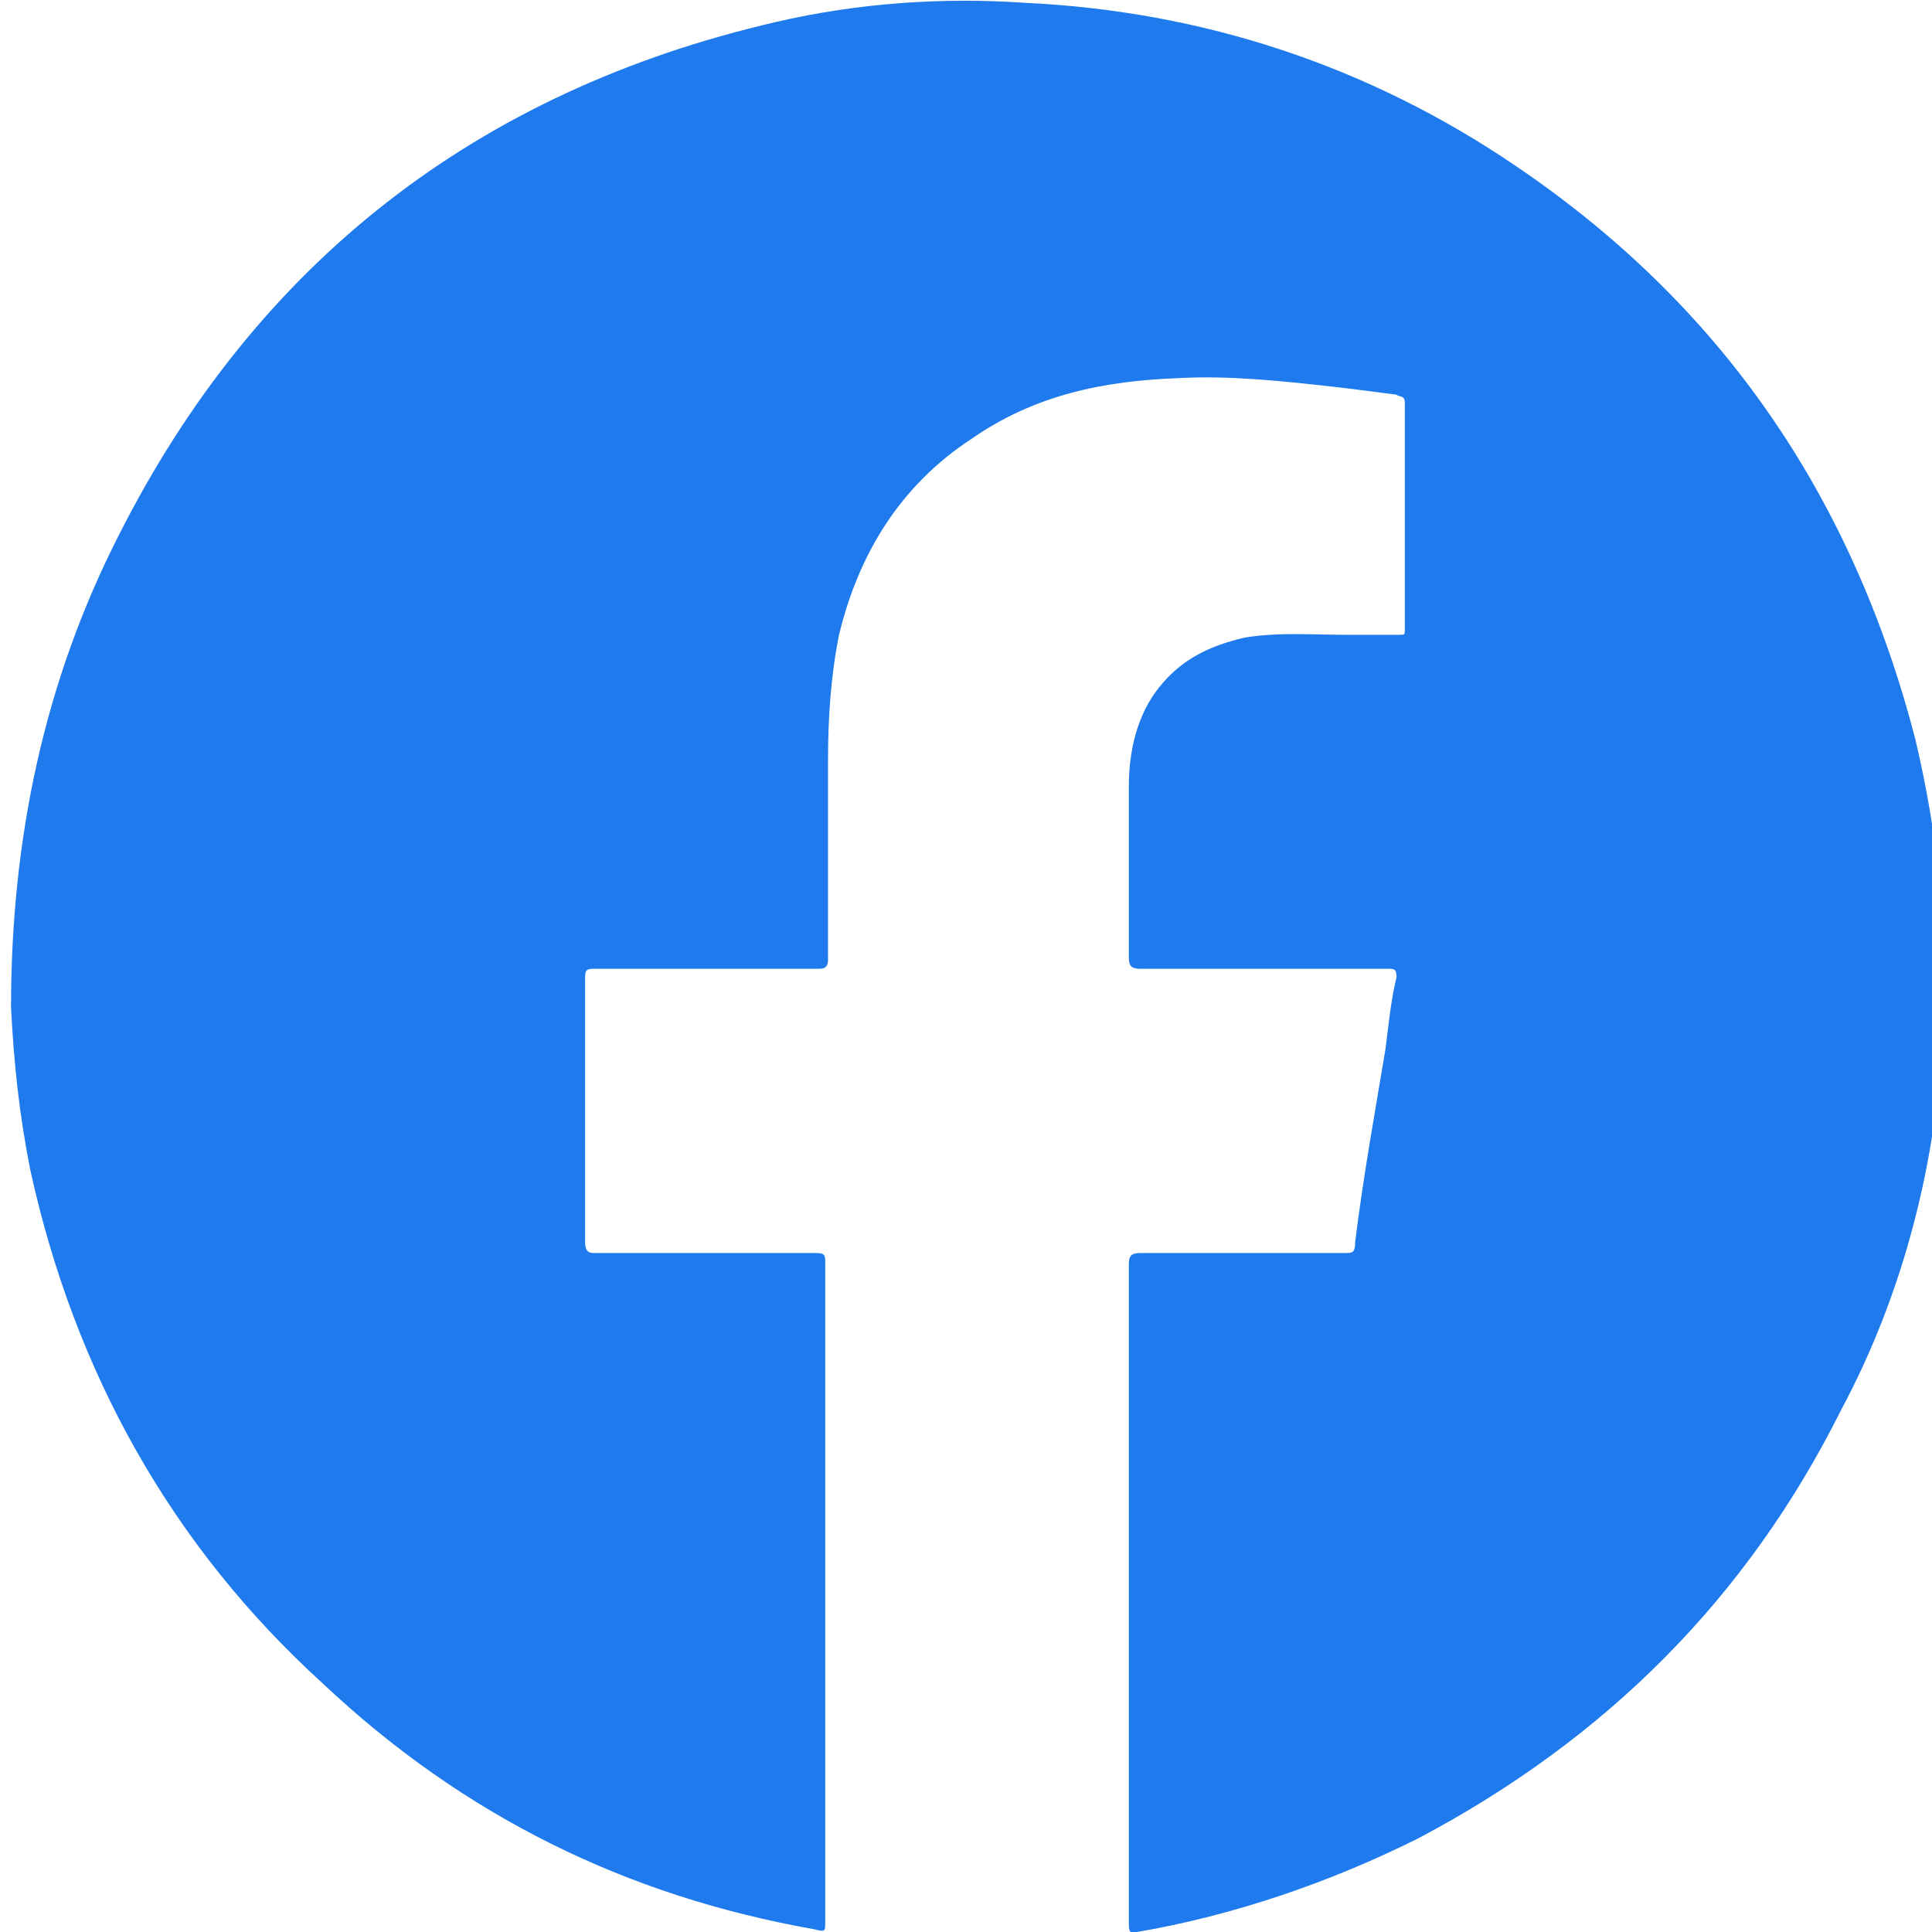 <?xml version="1.0" encoding="utf-8"?>
<!-- Generator: Adobe Illustrator 16.0.0, SVG Export Plug-In . SVG Version: 6.00 Build 0)  -->
<!DOCTYPE svg PUBLIC "-//W3C//DTD SVG 1.1//EN" "http://www.w3.org/Graphics/SVG/1.1/DTD/svg11.dtd">
<svg version="1.1" id="Capa_1" xmlns="http://www.w3.org/2000/svg" xmlns:xlink="http://www.w3.org/1999/xlink" x="0px" y="0px"
	 width="70px" height="70px" viewBox="0 0 70 70" enable-background="new 0 0 70 70" xml:space="preserve">
<path fill="#1F7AED" d="M40.9,57.7c0-4,0-7.9,0-11.9c0-0.3,0.1-0.4,0.4-0.4c2.5,0,4.9,0,7.4,0c0.3,0,0.4,0,0.4-0.4
	c0.3-2.4,0.7-4.6,1.1-7c0.1-0.8,0.2-1.8,0.4-2.6c0-0.3-0.1-0.3-0.3-0.3c-3,0-5.9,0-9,0c-0.3,0-0.4-0.1-0.4-0.4c0-2.1,0-4.1,0-6.2
	c0-1.3,0.3-2.6,1.1-3.6c0.8-1,1.8-1.5,3.1-1.8c1.2-0.2,2.5-0.1,3.7-0.1c0.6,0,1.3,0,1.9,0c0.2,0,0.2,0,0.2-0.2c0-2.8,0-5.5,0-8.2
	c0-0.3-0.2-0.2-0.3-0.3c-0.8-0.1-1.5-0.2-2.4-0.3c-1.8-0.2-3.7-0.4-5.5-0.3c-2.7,0.1-5.2,0.6-7.5,2.2c-2.6,1.7-4.1,4.2-4.8,7.1
	C30.1,24.5,30,26,30,27.6c0,2.4,0,4.8,0,7.2c0,0.2-0.1,0.3-0.3,0.3c-2.8,0-5.4,0-8.2,0c-0.3,0-0.3,0.1-0.3,0.4c0,3.2,0,6.4,0,9.5
	c0,0.3,0.1,0.4,0.3,0.4c2.7,0,5.4,0,8.1,0c0.3,0,0.3,0.1,0.3,0.4c0,7.9,0,15.9,0,23.8c0,0.4,0,0.4-0.4,0.3
	c-6.8-1.2-12.7-4.1-17.8-8.9C6.2,56,2.7,49.7,1.1,42.4c-0.4-2-0.6-3.9-0.7-5.9c0-6.1,1.2-11.8,3.9-17.1c5-9.9,13-16.1,23.8-18.6
	c3-0.7,6.1-0.9,9-0.7C43.6,0.4,49.6,2.4,54.9,6c7.4,5,12.2,11.9,14.5,20.8c0.8,3.4,1.2,6.9,1,10.4c-0.2,4.8-1.4,9.6-3.7,13.9
	c-3.4,6.8-8.5,11.9-15.3,15.5c-3.2,1.6-6.7,2.8-10.2,3.4c-0.3,0.1-0.3-0.1-0.3-0.3C40.9,65.7,40.9,61.7,40.9,57.7z"/>
</svg>
